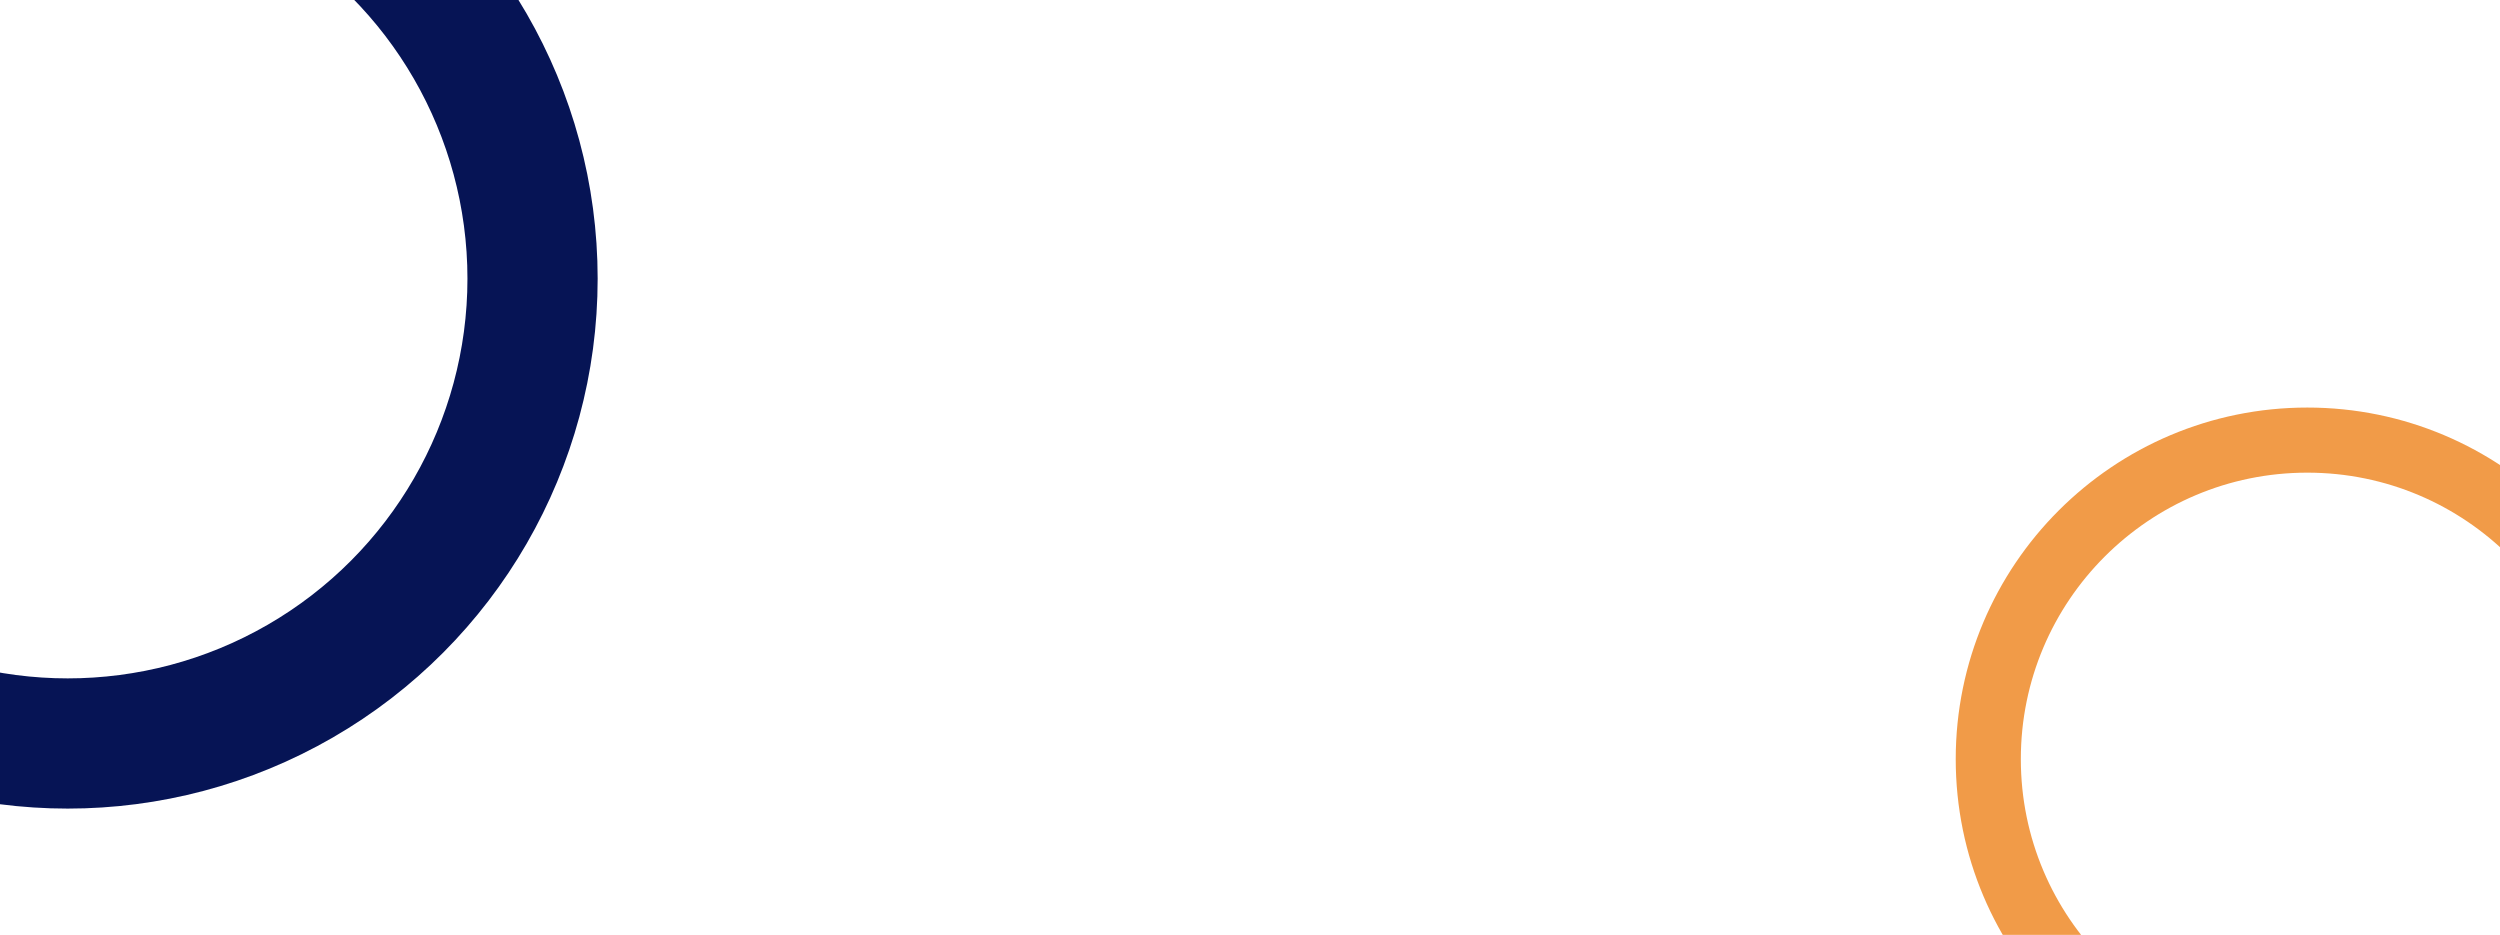 <svg xmlns="http://www.w3.org/2000/svg" xmlns:xlink="http://www.w3.org/1999/xlink" width="1920" height="718" viewBox="0 0 1920 718">
  <defs>
    <clipPath id="clip-path">
      <rect id="Rectangle_606" data-name="Rectangle 606" width="1920" height="718" transform="translate(397 99)" fill="#62c5fa"/>
    </clipPath>
  </defs>
  <g id="Mask_Group_46" data-name="Mask Group 46" transform="translate(-397 -99)" clip-path="url(#clip-path)">
    <g id="Ellipse_93" data-name="Ellipse 93" transform="translate(42 -94)" fill="none" stroke="#061455" stroke-width="100">
      <circle cx="407" cy="407" r="407" stroke="none"/>
      <circle cx="407" cy="407" r="357" fill="none"/>
    </g>
    <g id="Ellipse_94" data-name="Ellipse 94" transform="translate(1899 412)" fill="none" stroke="#f19b48" stroke-width="50">
      <circle cx="270" cy="270" r="270" stroke="none"/>
      <circle cx="270" cy="270" r="245" fill="none"/>
    </g>
  </g>
</svg>
